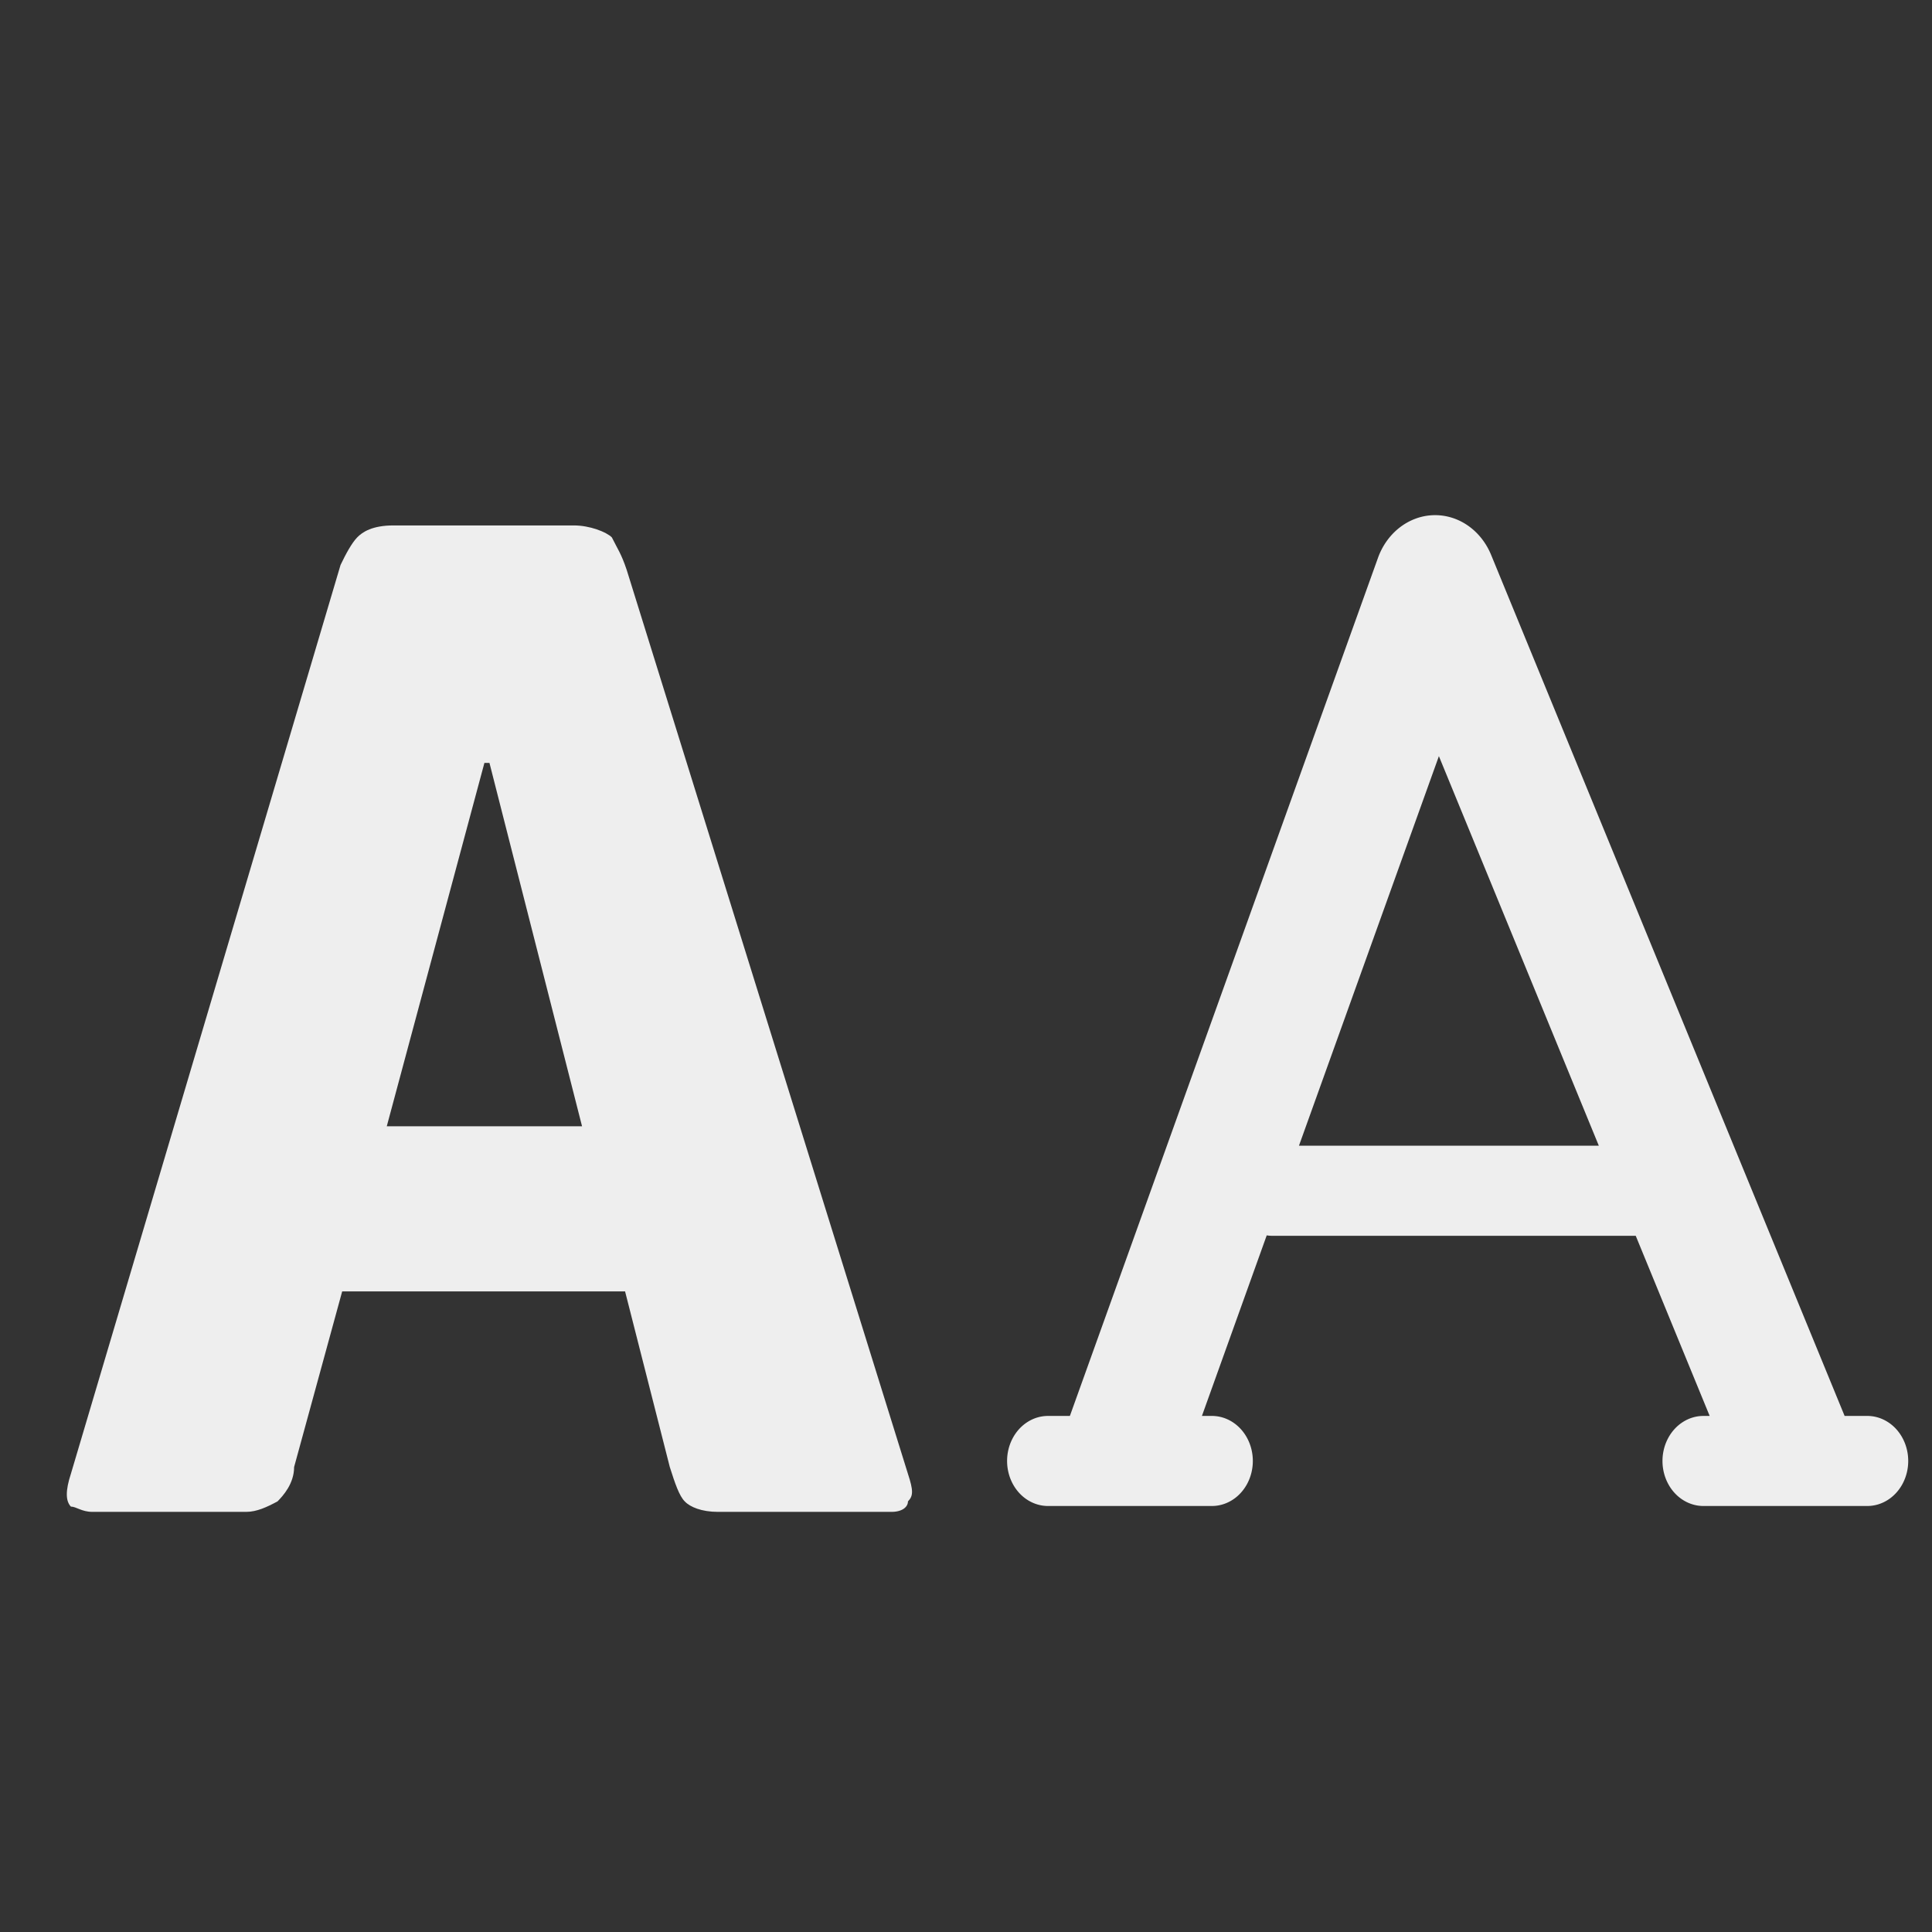 <?xml version="1.0" encoding="UTF-8" standalone="no"?>
<svg
   xmlns:dc="http://purl.org/dc/elements/1.1/"
   xmlns:cc="http://creativecommons.org/ns#"
   xmlns:rdf="http://www.w3.org/1999/02/22-rdf-syntax-ns#"
   xmlns:svg="http://www.w3.org/2000/svg"
   xmlns="http://www.w3.org/2000/svg"
   xmlns:sodipodi="http://sodipodi.sourceforge.net/DTD/sodipodi-0.dtd"
   xmlns:inkscape="http://www.inkscape.org/namespaces/inkscape"
   width="500px"
   height="500px"
   viewBox="0 0 26 26"
   version="1.1"
   id="svg829"
   sodipodi:docname="icons8-font-face.svg"
   inkscape:version="0.92.2 (5c3e80d, 2017-08-06)">
  <rect x="0" y="0" width="26" height="26" fill="#333333" stroke="none"/>
  <defs
     id="defs833" />
  <sodipodi:namedview
     pagecolor="#ffffff"
     bordercolor="#666666"
     borderopacity="1"
     objecttolerance="10"
     gridtolerance="10"
     guidetolerance="10"
     inkscape:pageopacity="0"
     inkscape:pageshadow="2"
     inkscape:window-width="737"
     inkscape:window-height="480"
     id="namedview831"
     showgrid="false"
     inkscape:zoom="0.236"
     inkscape:cx="307.01492"
     inkscape:cy="363.48197"
     inkscape:window-x="53"
     inkscape:window-y="131"
     inkscape:window-maximized="0"
     inkscape:current-layer="surface1" />
  <g
     id="surface1">
    <path
       style="fill:#EEEEEE;fill-opacity:1;fill-rule:nonzero;stroke:none;stroke-width:0.738"
       d="m 5.295,7.071 c -0.283,0 -0.418,0.088 -0.489,0.162 -0.073,0.076 -0.153,0.223 -0.223,0.37 L 0.954,19.834 c -0.073,0.223 -0.073,0.365 0,0.441 0.071,0 0.147,0.071 0.288,0.071 h 2.072 c 0.141,0 0.28,-0.065 0.421,-0.141 0.073,-0.074 0.223,-0.238 0.223,-0.462 l 0.647,-2.364 h 3.807 l 0.602,2.364 c 0.071,0.223 0.127,0.388 0.201,0.462 0.071,0.076 0.229,0.141 0.444,0.141 h 2.34 c 0.141,0 0.22,-0.065 0.22,-0.141 0.073,-0.074 0.073,-0.147 0,-0.37 L 8.435,7.673 C 8.361,7.45 8.308,7.382 8.234,7.232 8.161,7.159 7.937,7.071 7.723,7.071 Z m 1.224,3.196 h 0.068 l 1.246,4.89 H 5.205 Z"
       id="path826"
       inkscape:connector-curvature="0"
       sodipodi:nodetypes="sccccssccccccssccccssccccc" />
    <path
       inkscape:connector-curvature="0"
       style="font-weight:400;line-height:normal;font-family:sans-serif;text-indent:0;text-align:start;text-decoration:none;text-decoration-line:none;text-decoration-style:solid;text-decoration-color:#000000;text-transform:none;white-space:normal;overflow:visible;isolation:auto;mix-blend-mode:normal;fill:#EEEEEE;stroke-width:0.578"
       d="m 19.269,6.934 a 0.827,0.909 0 0 0 -0.725,0.574 l -4.146,11.547 h -0.294 a 0.551,0.606 0 1 0 0,1.212 h 2.205 a 0.551,0.606 0 1 0 0,-1.212 h -0.134 l 0.872,-2.43 a 0.551,0.606 0 0 0 0.088,0.006 h 4.878 l 0.995,2.424 h -0.084 a 0.551,0.606 0 1 0 0,1.212 h 2.205 a 0.551,0.606 0 1 0 0,-1.212 H 24.824 L 20.067,7.468 A 0.827,0.909 0 0 0 19.269,6.934 Z m 0.095,3.242 2.152,5.242 h -4.035 z"
       font-weight="400"
       overflow="visible"
       id="path837" />
  </g>
</svg>
